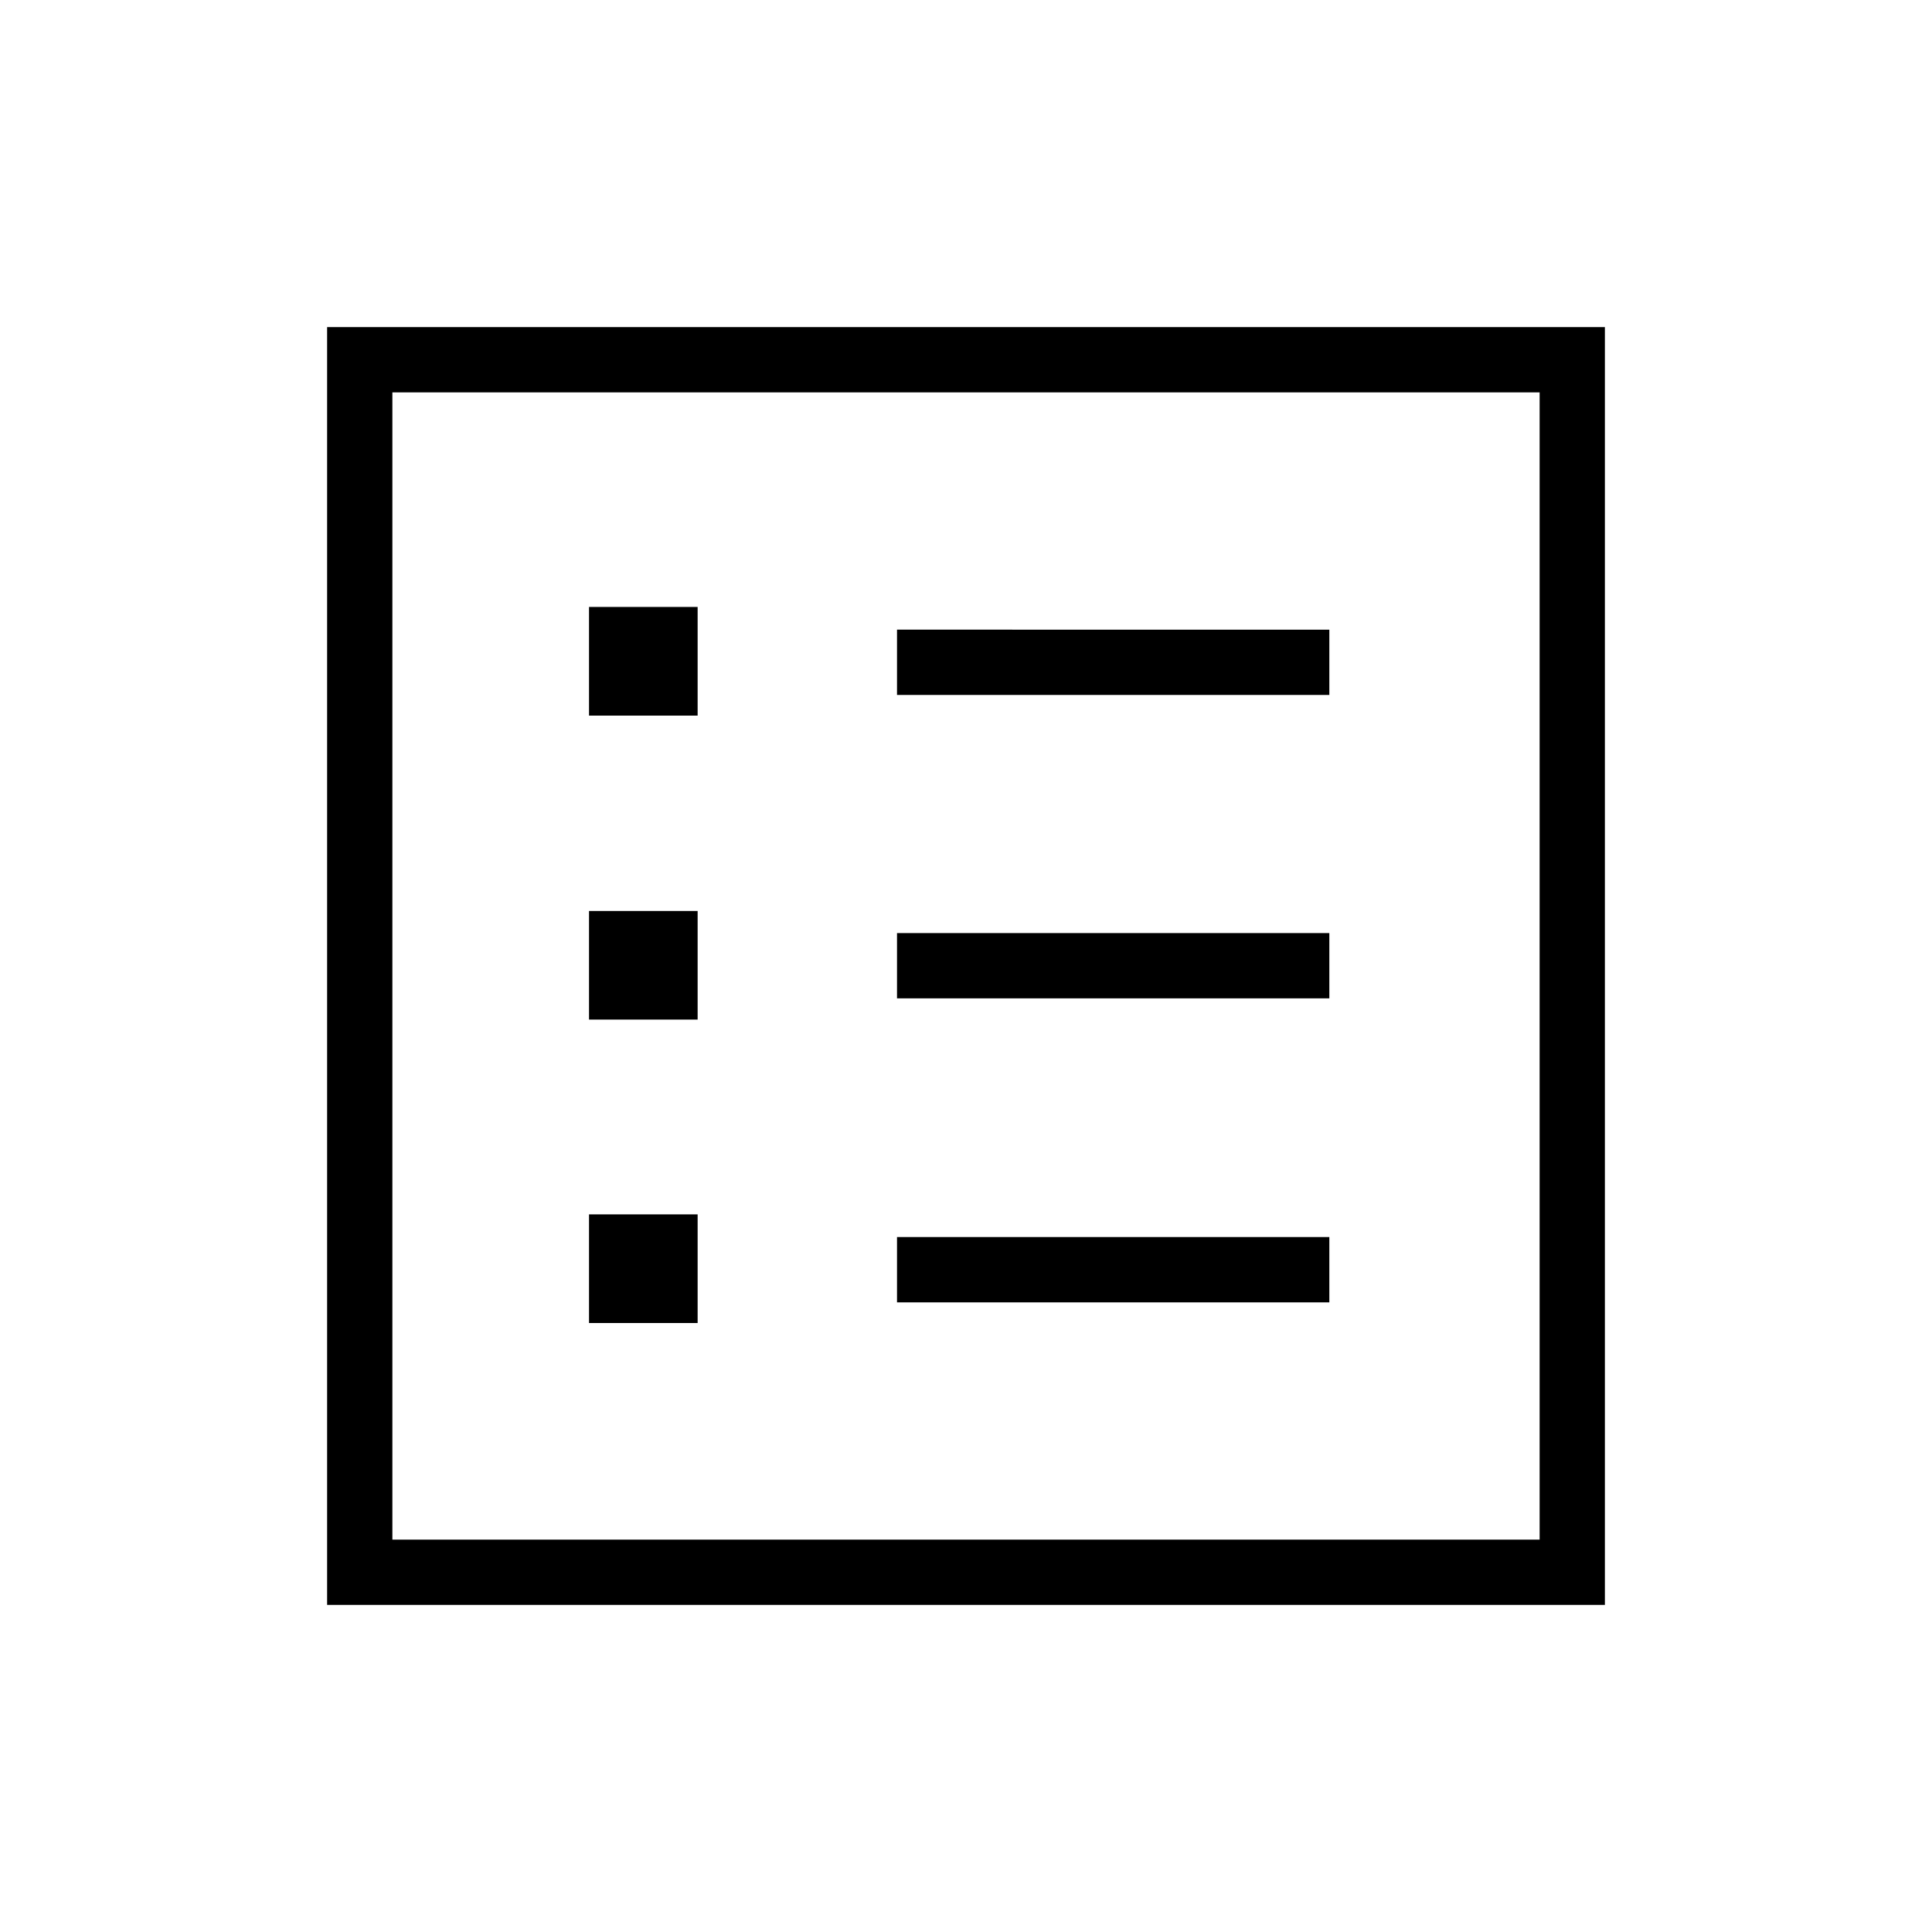 <svg xmlns="http://www.w3.org/2000/svg" height="40" viewBox="0 -960 960 960" width="40"><path d="M292.68-302.6h53.97v-53.98h-53.97v53.98Zm0-150.77h53.97v-53.98h-53.97v53.98Zm0-151.05h53.97v-53.98h-53.97v53.98Zm153.04 291.55h214.82v-32.44H445.72v32.44Zm0-151.05h214.82v-32.44H445.72v32.44Zm0-150.77h214.82v-32.44H445.72v32.44ZM162.54-162.54v-634.92h634.92v634.92H162.54Zm32.43-32.43h570.06v-570.06H194.97v570.06Zm0 0v-570.06 570.06Z"/></svg>